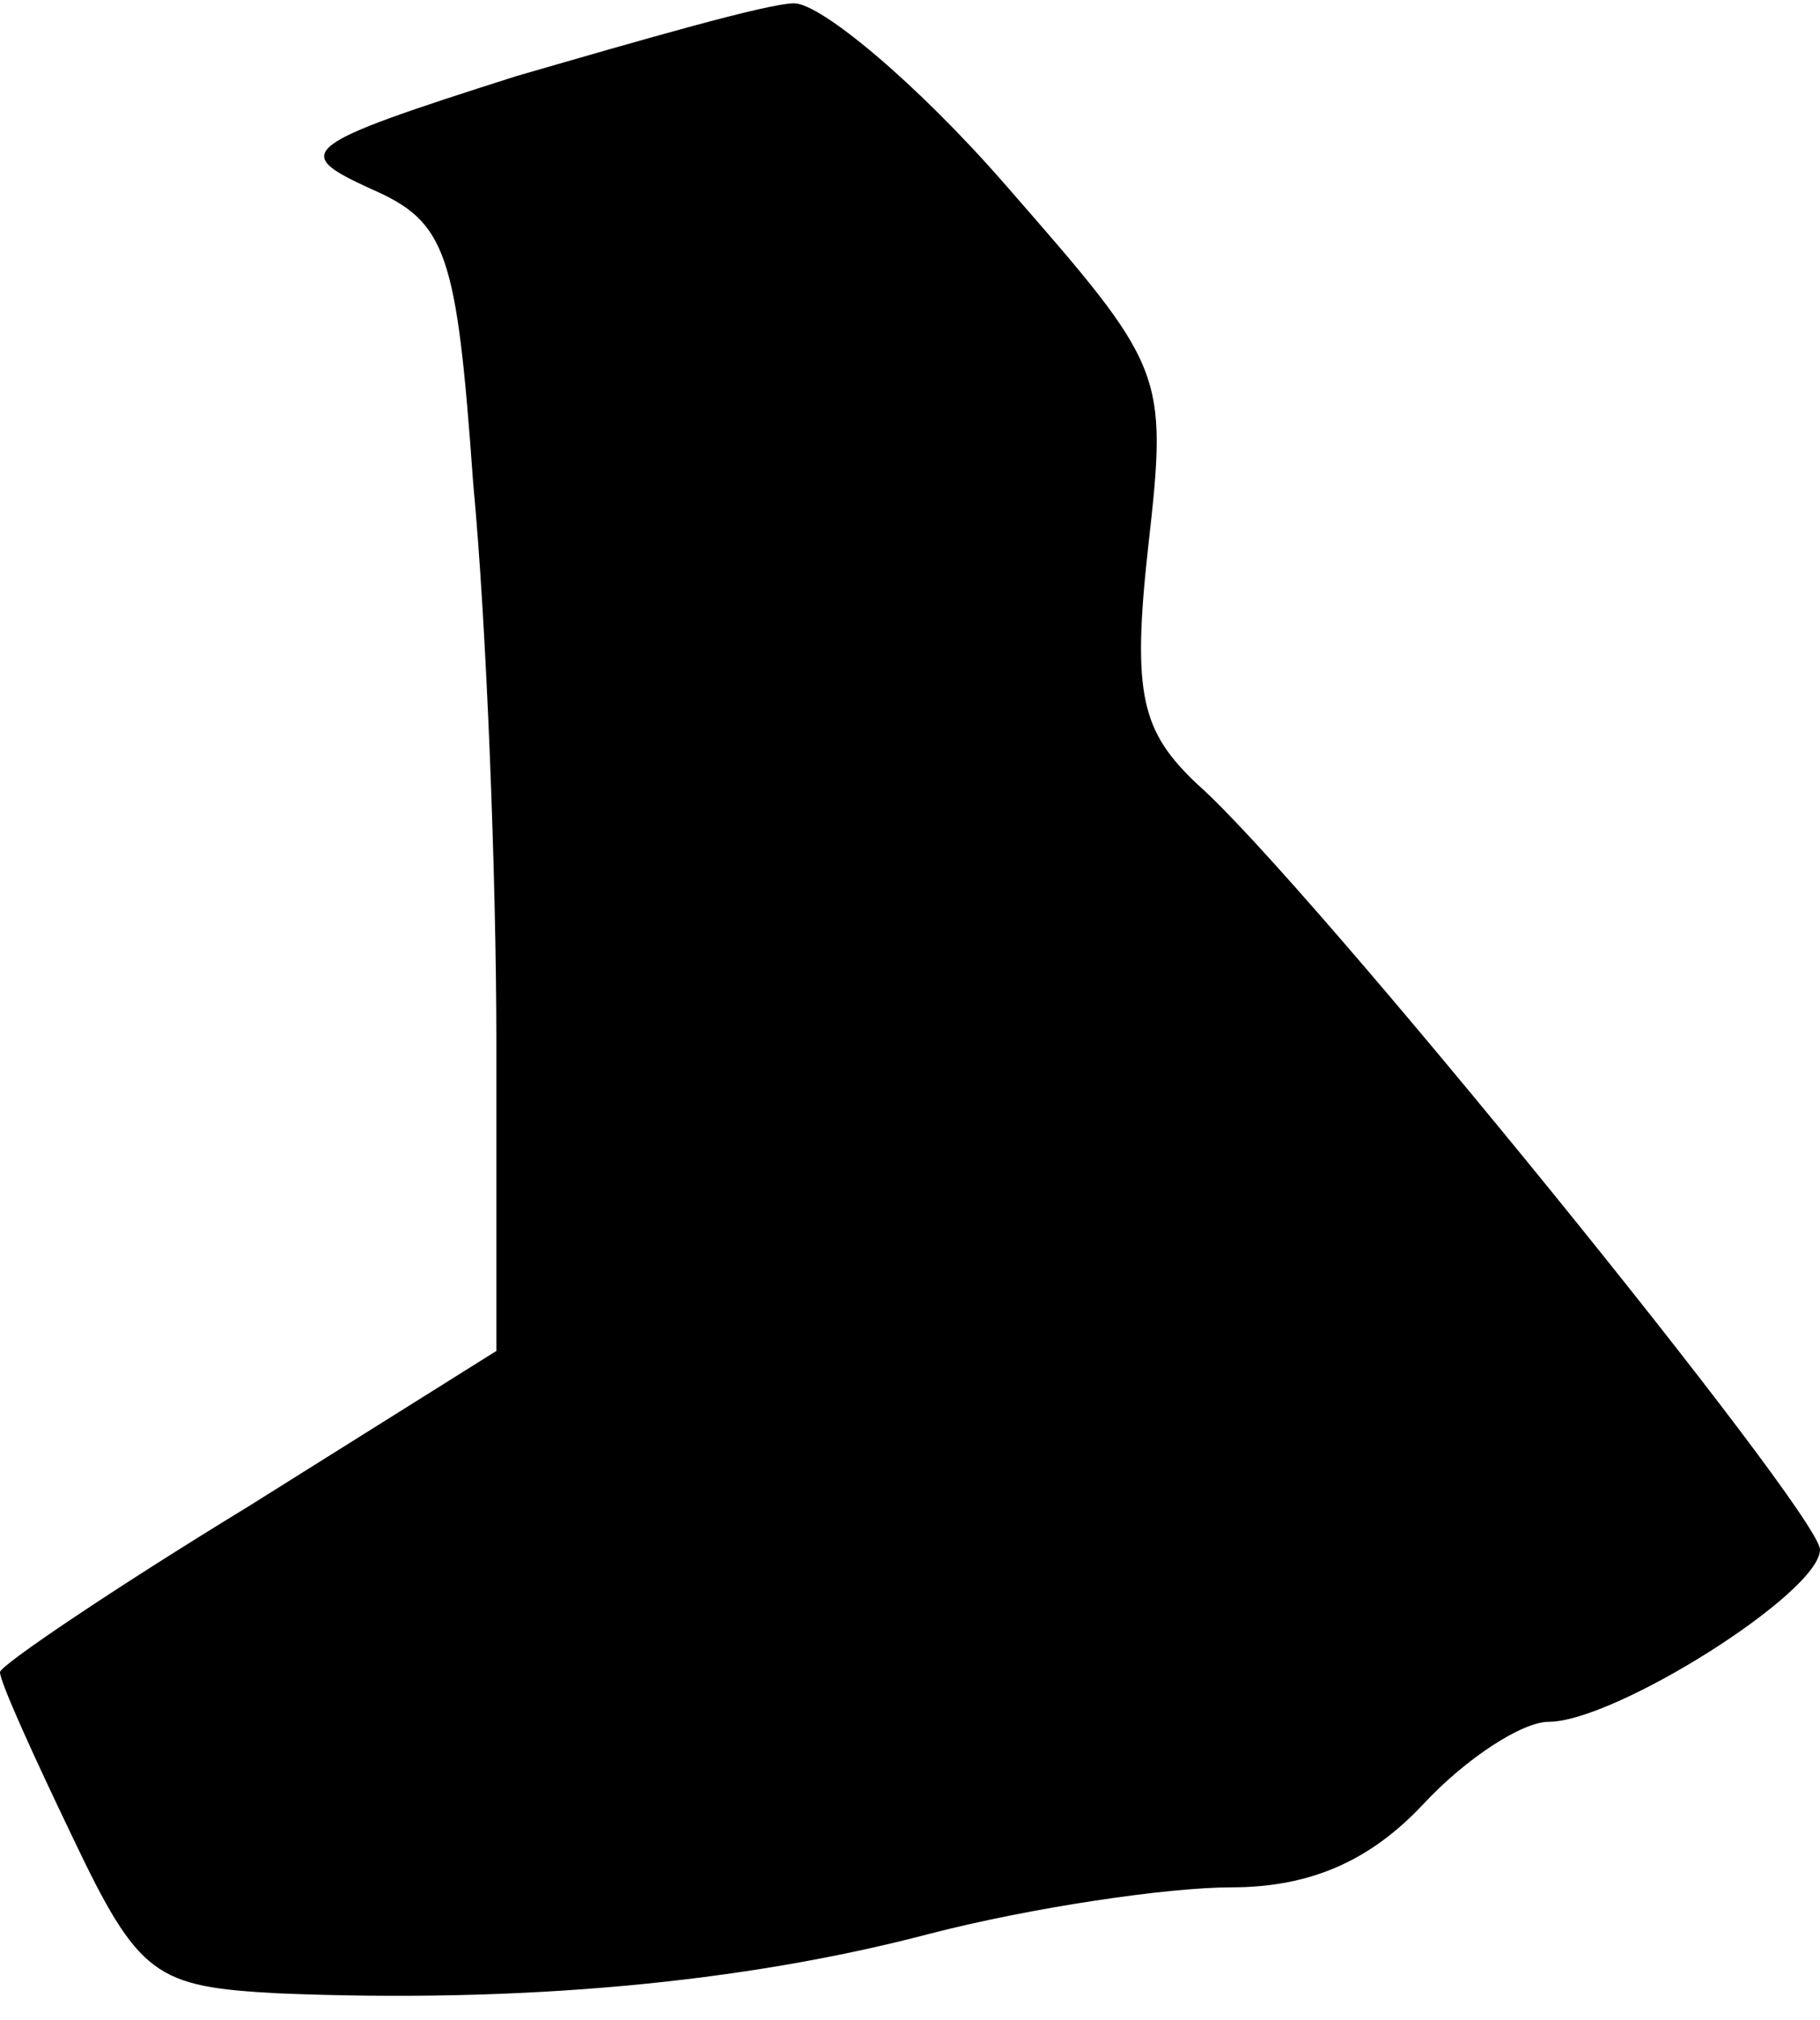 <?xml version="1.0" standalone="no"?>
<!DOCTYPE svg PUBLIC "-//W3C//DTD SVG 20010904//EN"
 "http://www.w3.org/TR/2001/REC-SVG-20010904/DTD/svg10.dtd">
<svg version="1.0" xmlns="http://www.w3.org/2000/svg"
 width="55pt" height="61pt" viewBox="0 0 55 61"
 preserveAspectRatio="xMidYMid meet">
<g transform="translate(0,61) scale(0.1,-0.1)"
fill="#000000" stroke="none">
<path fill="#000000" stroke="none" d="M156 587 c-66 -21 -68 -23 -44 -34 23
-10 26 -19 31 -89 4 -42 7 -119 7 -169 l0 -93 -75 -47 c-41 -25 -75 -48 -75
-50 0 -3 10 -25 22 -50 20 -42 25 -45 62 -47 73 -3 140 3 197 18 31 8 72 14
91 14 24 0 42 8 58 25 13 14 30 25 38 25 20 0 82 39 82 52 0 11 -155 202 -188
231 -17 16 -20 27 -15 72 6 53 5 54 -43 109 -27 31 -56 55 -64 55 -8 0 -46
-11 -84 -22z"/>
</g>
</svg>
